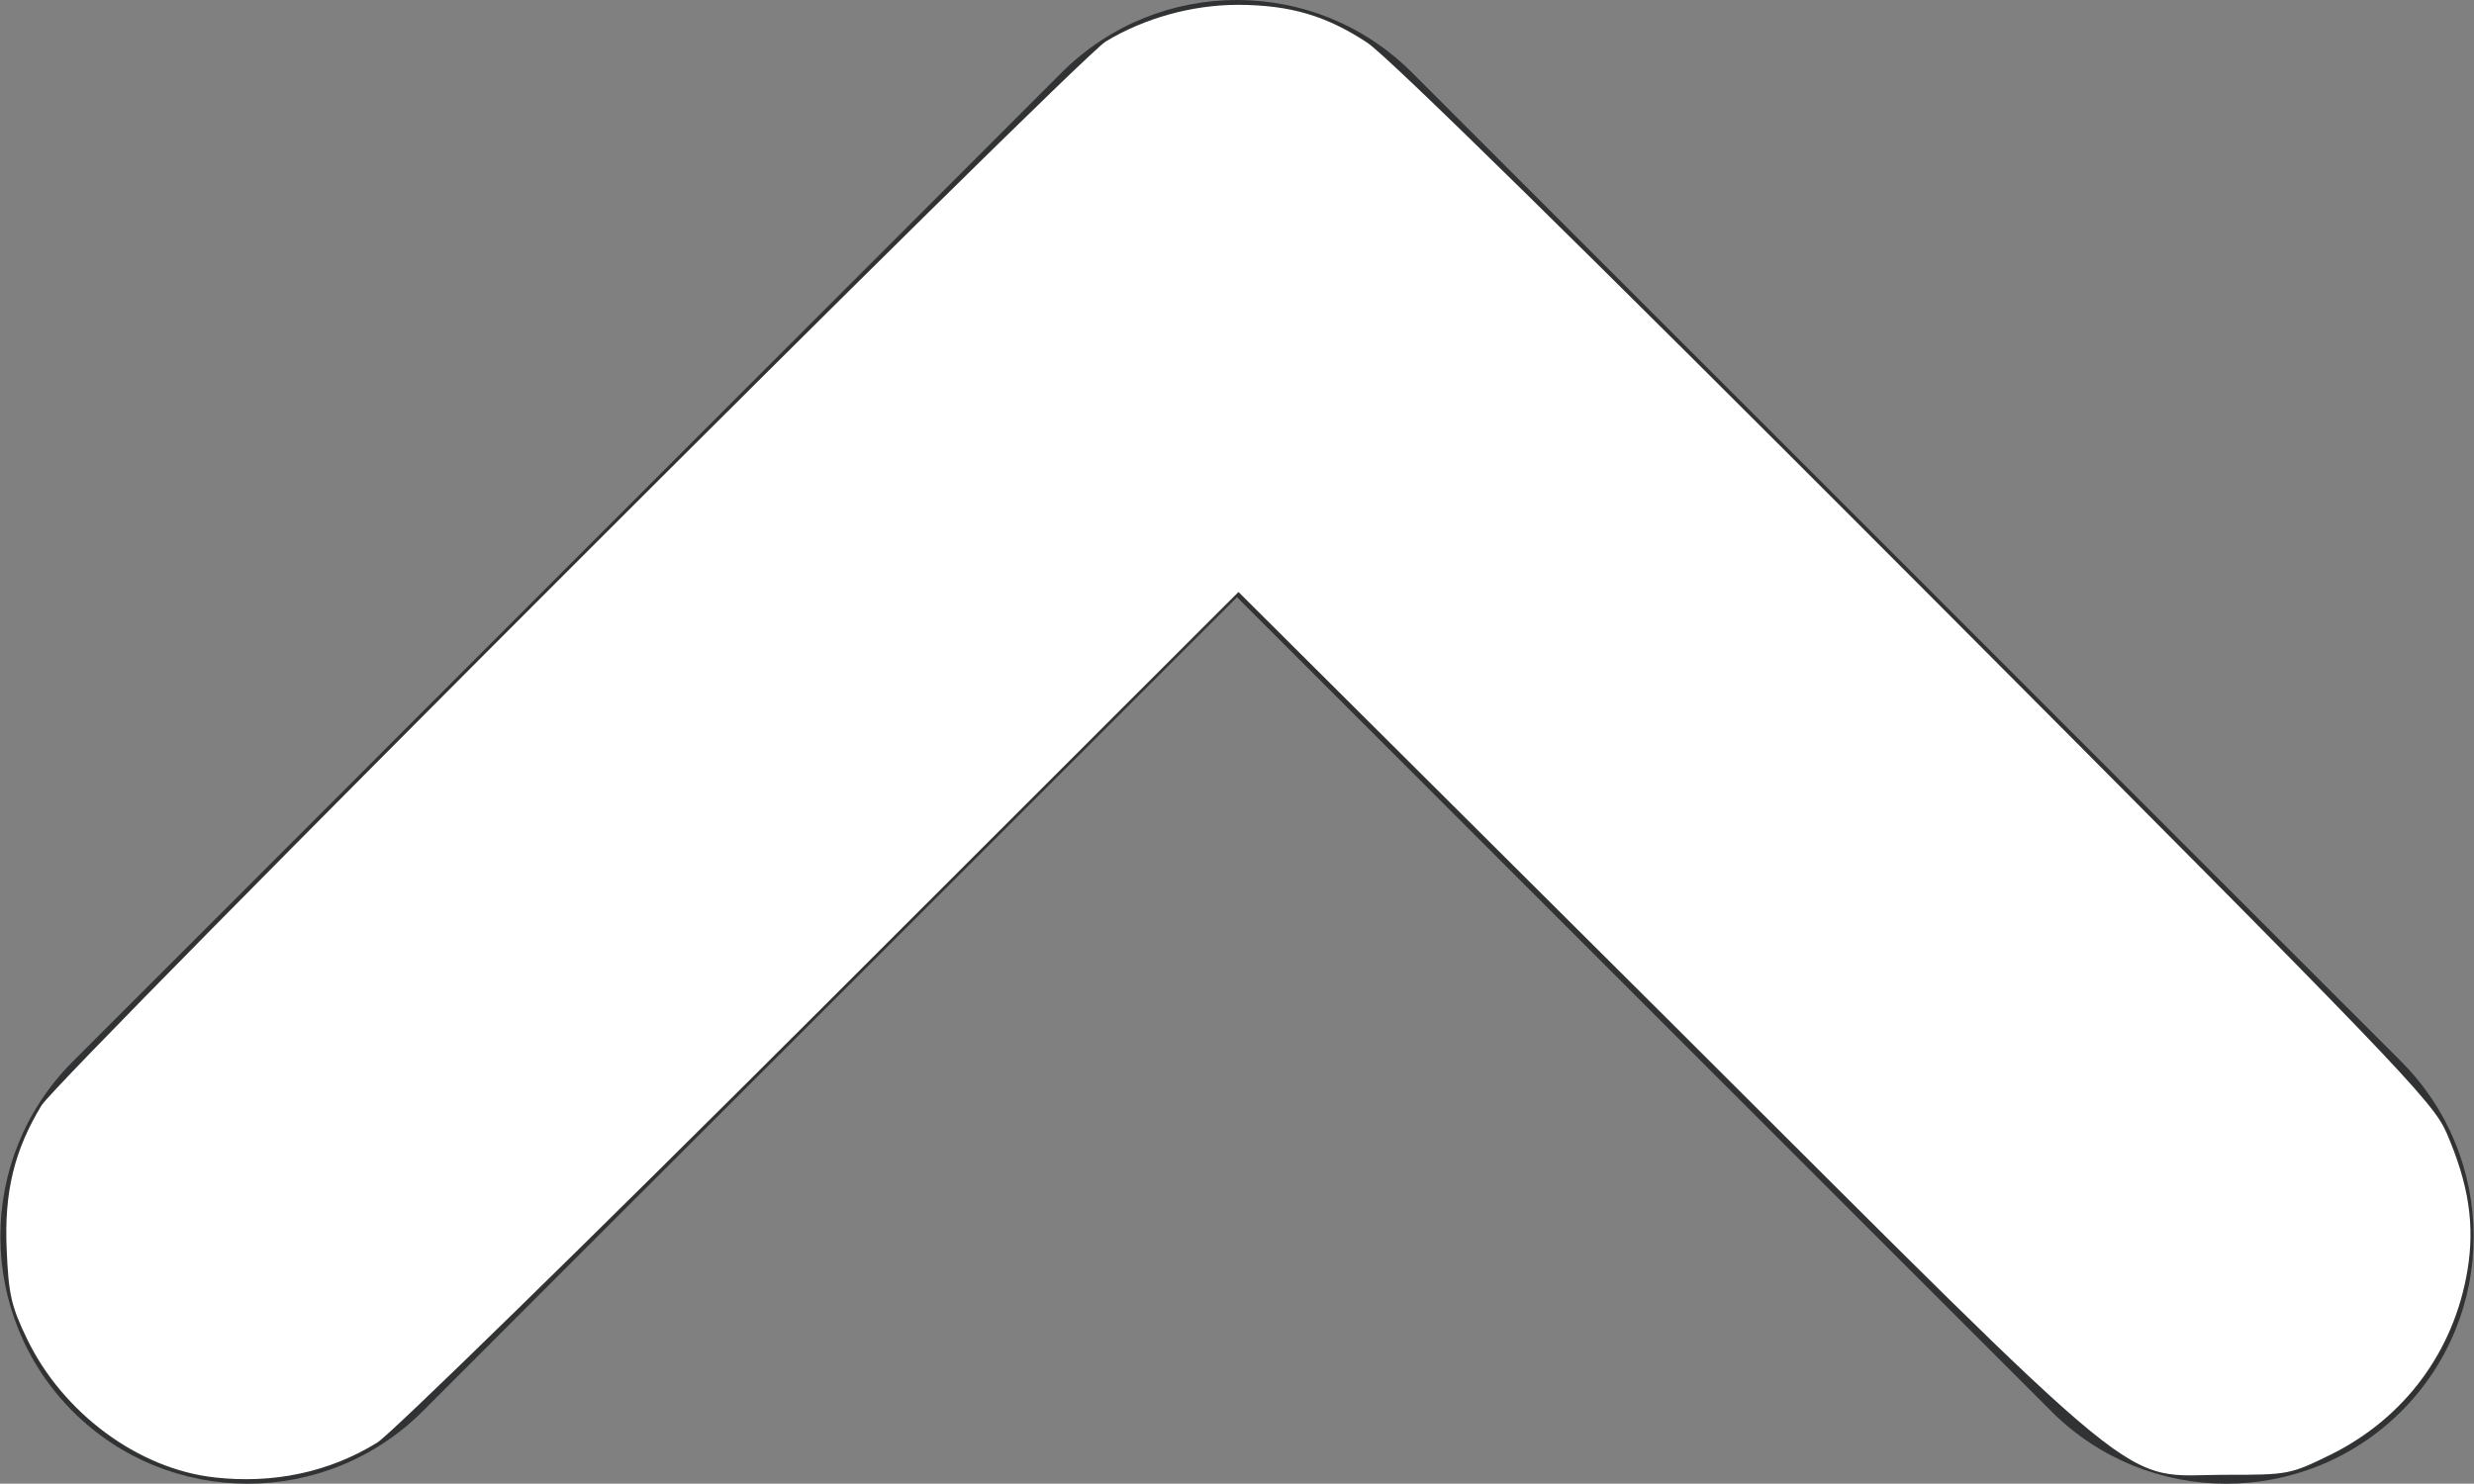 <?xml version="1.0" encoding="UTF-8" standalone="no"?>
<svg
   width="6.668"
   height="4"
   viewBox="0 0 6.668 4"
   fill="none"
   version="1.1"
   id="svg2"
   sodipodi:docname="spinbox_up_arrow.svg"
   inkscape:version="1.3.1 (9b9bdc1480, 2023-11-25, custom)"
   xmlns:inkscape="http://www.inkscape.org/namespaces/inkscape"
   xmlns:sodipodi="http://sodipodi.sourceforge.net/DTD/sodipodi-0.dtd"
   xmlns="http://www.w3.org/2000/svg"
   xmlns:svg="http://www.w3.org/2000/svg">
  <rect x="0" y="0" width="6.668" height="4" fill="#808080" stroke="none"/>
  <defs
     id="defs2" />
  <sodipodi:namedview
     id="namedview2"
     pagecolor="#ffffff"
     bordercolor="#000000"
     borderopacity="0.25"
     inkscape:showpageshadow="2"
     inkscape:pageopacity="0.0"
     inkscape:pagecheckerboard="0"
     inkscape:deskcolor="#d1d1d1"
     inkscape:zoom="68"
     inkscape:cx="3.3382353"
     inkscape:cy="6"
     inkscape:window-width="1850"
     inkscape:window-height="1016"
     inkscape:window-x="1990"
     inkscape:window-y="27"
     inkscape:window-maximized="1"
     inkscape:current-layer="svg2" />
  <path
     d="m 3.805,0.195 c -0.26,-0.26 -0.682,-0.26 -0.943,0 L 0.196,2.862 c -0.26,0.26 -0.26,0.682 0,0.943 0.26,0.26 0.682,0.26 0.943,0 l 2.195,-2.195 2.195,2.195 c 0.26,0.26 0.682,0.26 0.943,0 0.26,-0.26 0.26,-0.682 0,-0.943 z"
     fill="#303233"
     id="path1" />
  <path
     id="path2"
     d="m 0.668,8 c -0.171,0 -0.342,0.065 -0.473,0.195 -0.025,0.025 -0.046,0.051 -0.066,0.078 0.031,0.009 0.064,0.015 0.094,0.021 0.187,0.038 0.377,0.059 0.566,0.088 0.137,0.022 0.274,0.043 0.41,0.07 0.066,0.013 0.128,0.027 0.191,0.049 0.028,0.01 0.056,0.022 0.084,0.033 0.003,0.001 0.005,0.003 0.008,0.004 l -0.344,-0.344 C 1.008,8.065 0.838,8 0.668,8 Z m 5.332,0 c -0.171,0 -0.341,0.065 -0.471,0.195 L 3.334,10.391 1.812,8.869 c -0.047,-0.02 -0.094,-0.04 -0.141,-0.062 -0.102,-0.049 -0.095,-0.05 -0.186,-0.1 -0.022,-0.012 -0.044,-0.023 -0.066,-0.035 -0.023,-0.009 -0.047,-0.019 -0.07,-0.027 C 1.291,8.624 1.233,8.61 1.172,8.598 1.037,8.57 0.903,8.551 0.767,8.529 0.575,8.5 0.382,8.478 0.191,8.439 0.145,8.429 0.098,8.419 0.055,8.402 -0.051,8.646 -0.004,8.94 0.195,9.139 l 2.668,2.666 c 0.26,0.26 0.681,0.26 0.941,0 L 6.473,9.139 c 0.26,-0.26 0.26,-0.683 0,-0.943 C 6.342,8.065 6.171,8 6,8 Z" />
  <path
     style="fill:#ffffff;stroke-width:0.015"
     d="M 0.578,3.983 C 0.372,3.96 0.169,3.809 0.073,3.61 0.03,3.521 0.023,3.489 0.018,3.368 0.011,3.213 0.039,3.1 0.112,2.98 0.162,2.9 2.9,0.162 2.98,0.112 3.084,0.049 3.213,0.013 3.337,0.013 c 0.14,5.1839e-4 0.237,0.029 0.348,0.102 0.056,0.037 0.579,0.551 1.478,1.452 1.303,1.307 1.393,1.401 1.431,1.487 0.06,0.139 0.077,0.249 0.056,0.373 -0.037,0.218 -0.17,0.396 -0.367,0.494 -0.11,0.054 -0.115,0.055 -0.282,0.055 -0.297,0 -0.177,0.097 -1.512,-1.234 L 3.338,1.596 2.21,2.723 C 1.589,3.343 1.052,3.868 1.017,3.889 0.888,3.969 0.736,4.001 0.578,3.983 Z"
     id="path3" />
</svg>
